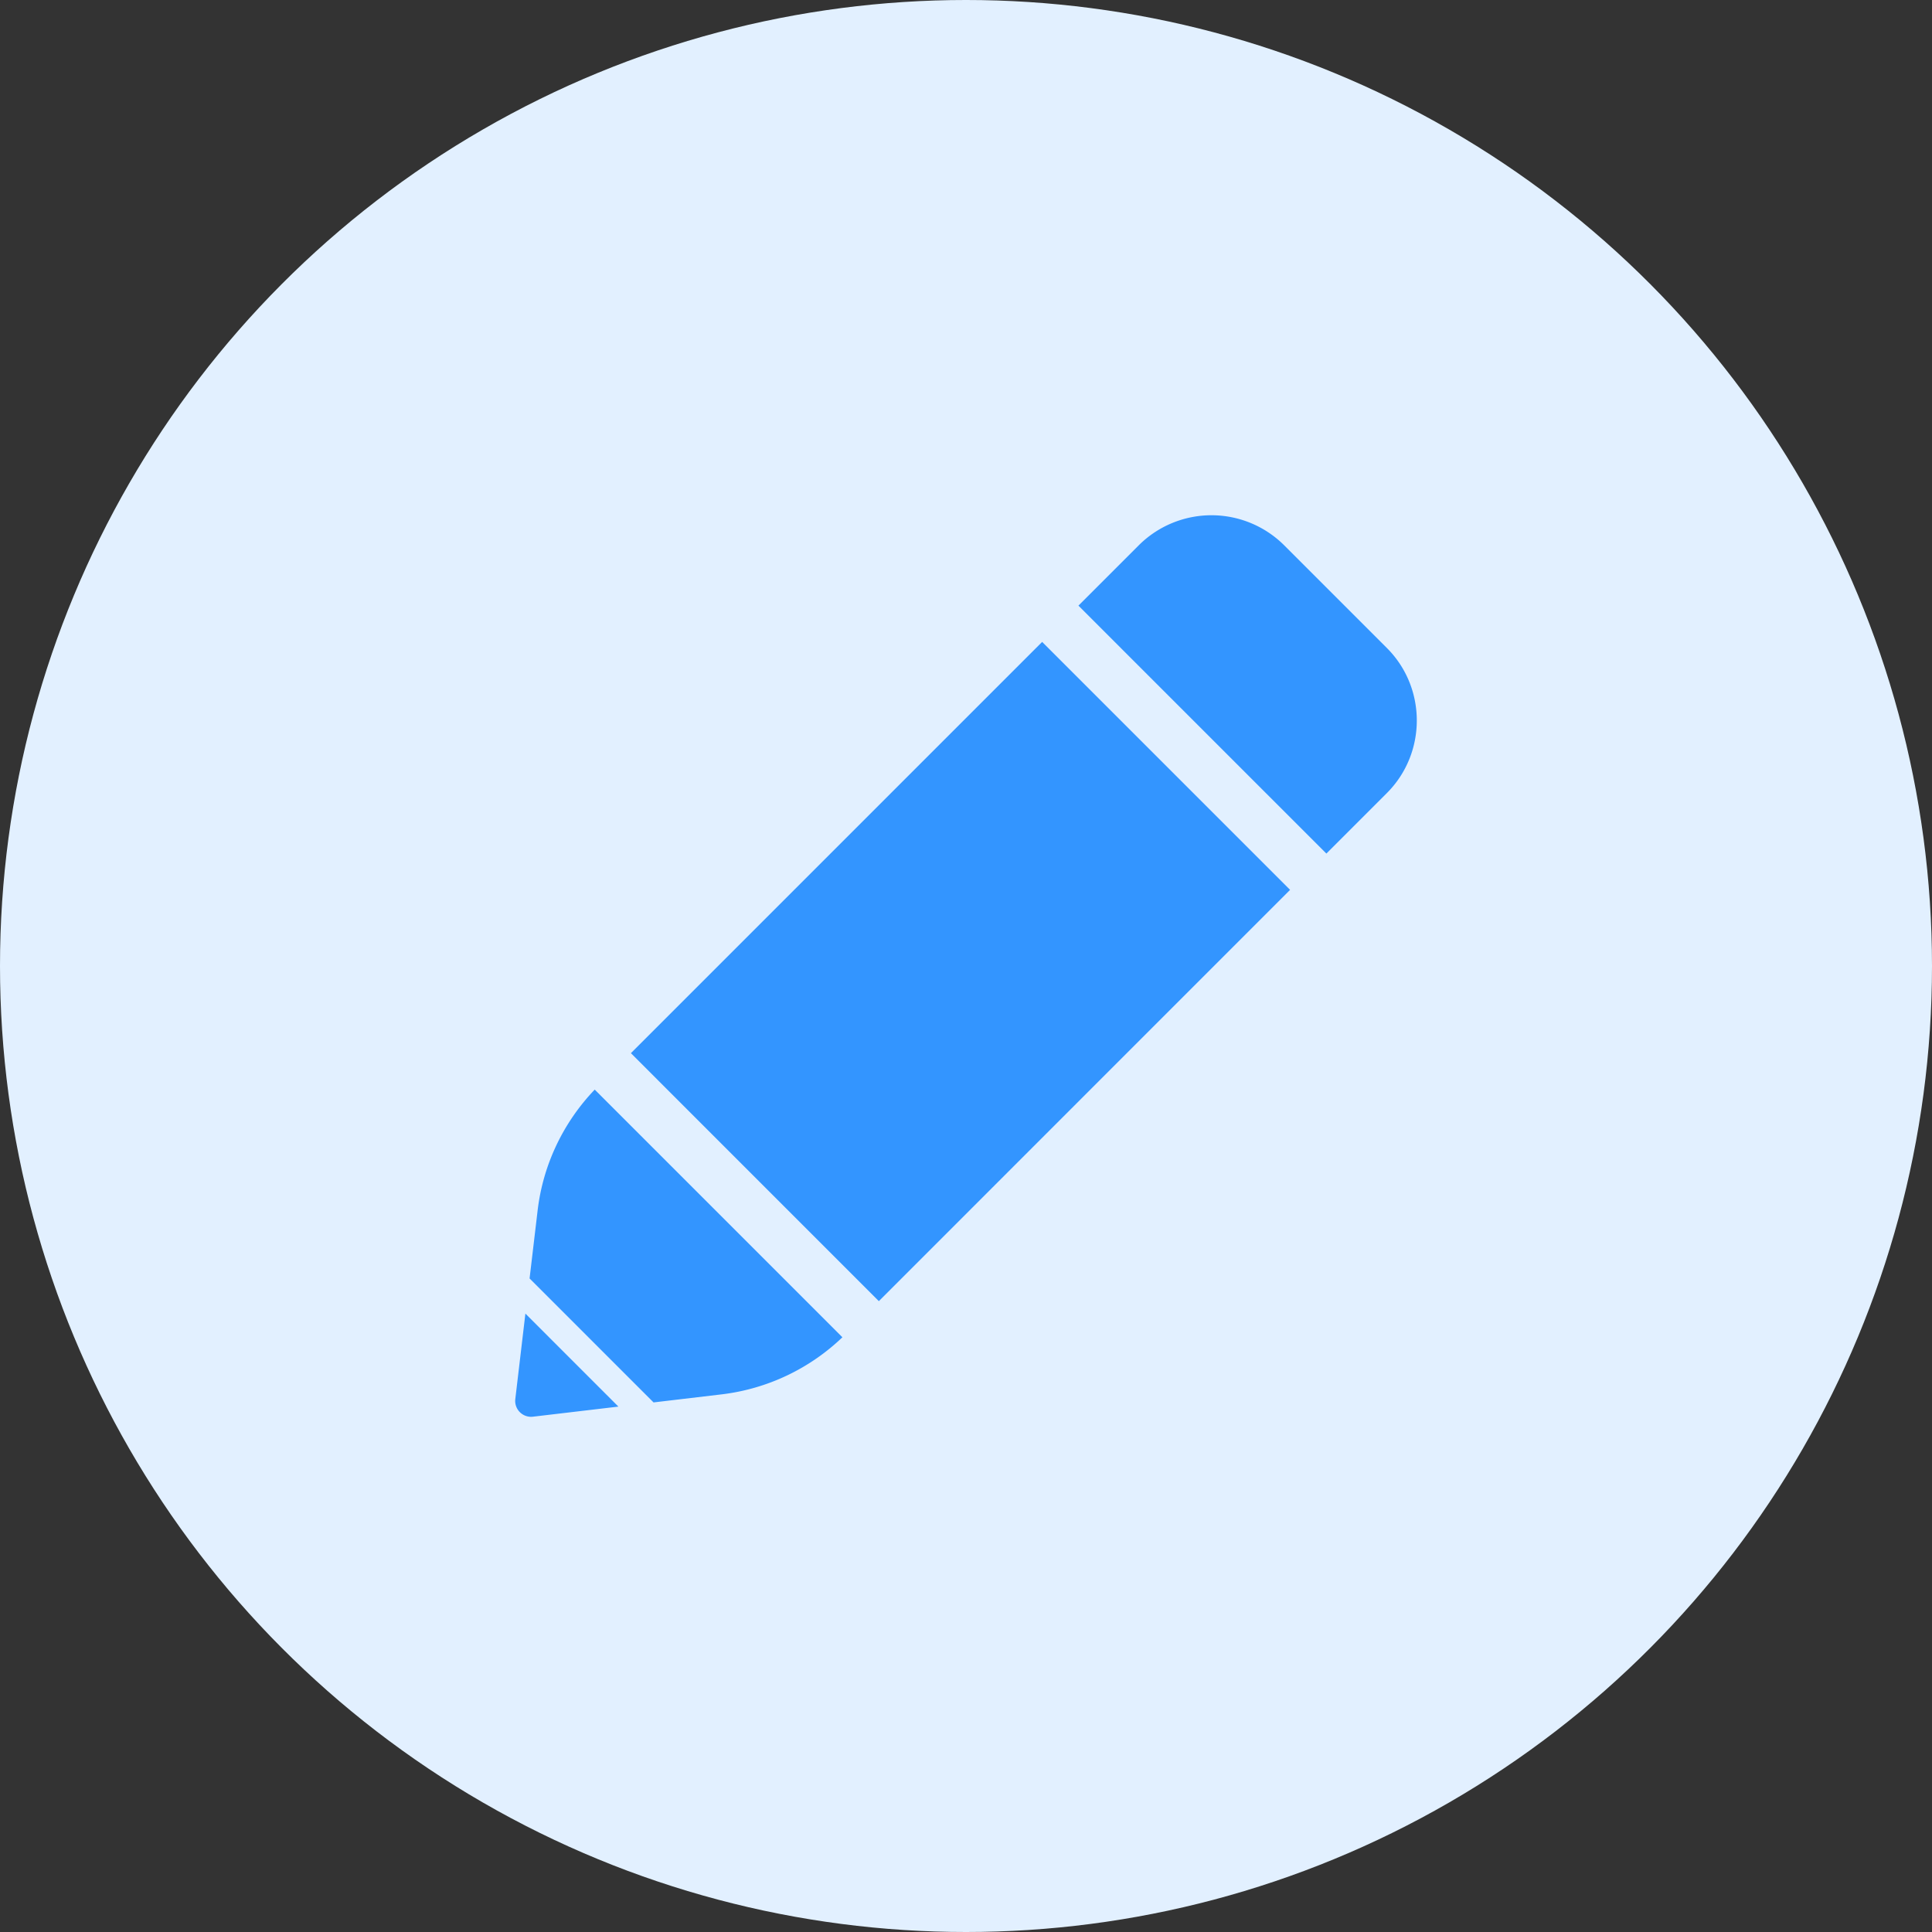 <svg width="36" height="36" xmlns="http://www.w3.org/2000/svg">
    <rect width="100%" height="100%" fill="#333333" stroke="none"/>
    <g fill="none" fill-rule="evenodd">
        <circle fill="#E2F0FF" cx="18" cy="18" r="18"/>
        <path d="m9.79 24.477 1.733 1.733-1.592.188a.296.296 0 0 1-.329-.329l.188-1.592zm1.292-4.174 4.615 4.615a3.923 3.923 0 0 1-2.251 1.064l-1.268.15-2.31-2.31.15-1.268c.1-.847.475-1.636 1.064-2.251zm8.337-8.342 4.62 4.62-7.663 7.664-4.62-4.621 7.663-7.663zm1.803-1.803a1.919 1.919 0 0 1 2.704 0l1.916 1.916c.744.743.744 1.96 0 2.704l-1.127 1.127-4.62-4.62z" fill="#3395FF"/>
    </g>
</svg>

